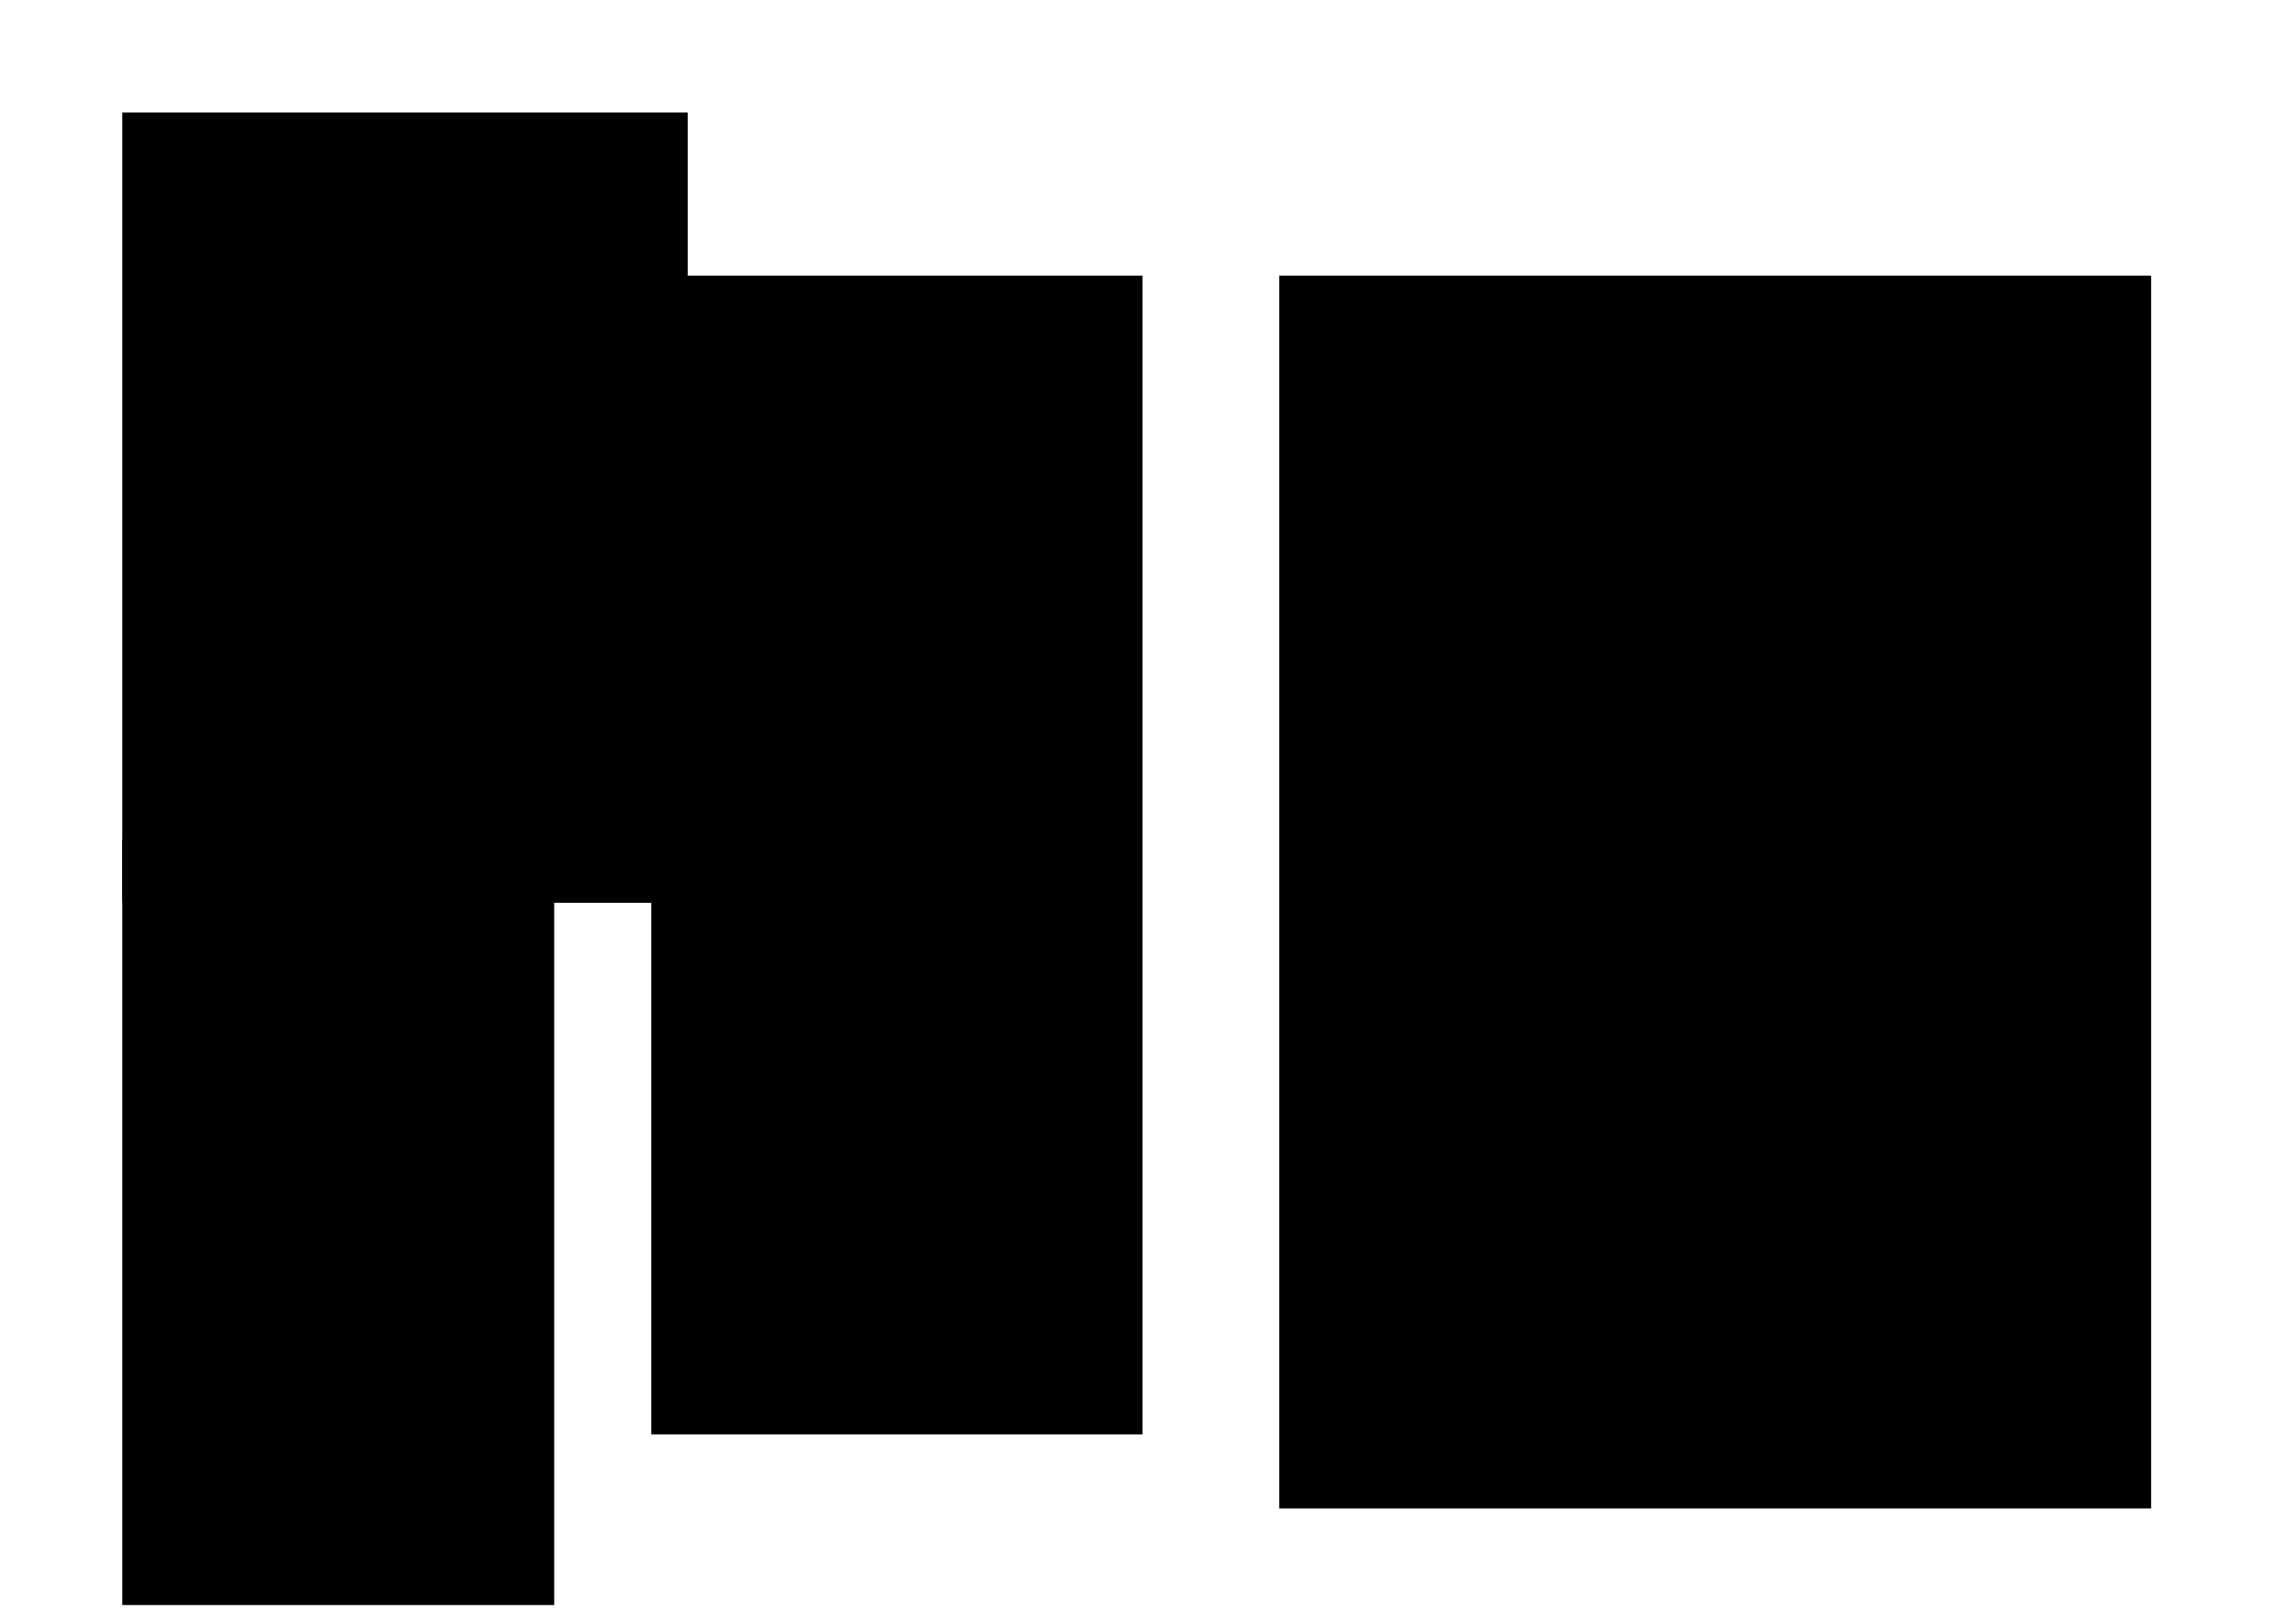 <?xml version="1.0" encoding="UTF-8" standalone="no"?>
<!-- Created with Inkscape (http://www.inkscape.org/) -->

<svg
   xmlns:dc="http://purl.org/dc/elements/1.1/"
   xmlns:cc="http://creativecommons.org/ns#"
   xmlns:rdf="http://www.w3.org/1999/02/22-rdf-syntax-ns#"
   xmlns:svg="http://www.w3.org/2000/svg"
   xmlns="http://www.w3.org/2000/svg"
   xmlns:sodipodi="http://sodipodi.sourceforge.net/DTD/sodipodi-0.dtd"
   xmlns:inkscape="http://www.inkscape.org/namespaces/inkscape"
   width="1052.362"
   height="744.094"
   id="svg2"
   version="1.1"
   inkscape:version="0.48.3.1 r9886"
   sodipodi:docname="ppseoul.svg">
  <defs
     id="defs4" />
  <sodipodi:namedview
     id="base"
     pagecolor="#ffffff"
     bordercolor="#666666"
     borderopacity="1.0"
     inkscape:pageopacity="0.0"
     inkscape:pageshadow="2"
     inkscape:zoom="0.76945972"
     inkscape:cx="139.38351"
     inkscape:cy="431.452"
     inkscape:document-units="px"
     inkscape:current-layer="layer1"
     showgrid="false"
     inkscape:window-width="1024"
     inkscape:window-height="709"
     inkscape:window-x="0"
     inkscape:window-y="27"
     inkscape:window-maximized="1" />
  <g
     inkscape:label="Layer 1"
     inkscape:groupmode="layer"
     id="layer1"
     transform="translate(0,-308.268)">
    <flowRoot
       xml:space="preserve"
       id="flowRoot2985"
       style="font-size:40px;font-style:italic;font-variant:normal;font-weight:800;font-stretch:normal;line-height:125%;letter-spacing:0px;word-spacing:0px;fill:#000000;fill-opacity:1;stroke:none;font-family:Crickx;-inkscape-font-specification:Crickx Ultra-Bold Italic"
       transform="translate(-7.931,315.066)"><flowRegion
         id="flowRegion2987"><rect
           id="rect2989"
           width="259.127"
           height="362.156"
           x="64.001"
           y="44.765" /></flowRegion><flowPara
         id="flowPara2991"
         style="font-size:12px;font-style:normal;font-variant:normal;font-weight:normal;font-stretch:normal;font-family:LMRoman10;-inkscape-font-specification:LMRoman10">Seoul Print Party </flowPara><flowPara
         id="flowPara2993"
         style="font-size:12px;font-style:normal;font-variant:normal;font-weight:normal;font-stretch:normal;font-family:LMRoman10;-inkscape-font-specification:LMRoman10">OSP - Lab sin01</flowPara><flowPara
         id="flowPara2995"
         style="font-size:12px;font-style:normal;font-variant:normal;font-weight:normal;font-stretch:normal;font-family:LMRoman10;-inkscape-font-specification:LMRoman10">Thursday, January 23, 18:00 — 21:00</flowPara><flowPara
         style="font-size:12px;font-style:normal;font-variant:normal;font-weight:normal;font-stretch:normal;font-family:LMRoman10;-inkscape-font-specification:LMRoman10"
         id="flowPara3027">Galerie De La Charge</flowPara><flowPara
         style="font-size:12px;font-style:normal;font-variant:normal;font-weight:normal;font-stretch:normal;font-family:LMRoman10;-inkscape-font-specification:LMRoman10"
         id="flowPara3029"></flowPara><flowPara
         style="font-size:12px;font-style:normal;font-variant:normal;font-weight:normal;font-stretch:normal;font-family:LMRoman10;-inkscape-font-specification:LMRoman10"
         id="flowPara3031">Line up for humans</flowPara><flowPara
         style="font-size:12px;font-style:normal;font-variant:normal;font-weight:normal;font-stretch:normal;font-family:LMRoman10;-inkscape-font-specification:LMRoman10"
         id="flowPara3033">17:30 — Doors open, korean vynils</flowPara><flowPara
         style="font-size:12px;font-style:normal;font-variant:normal;font-weight:normal;font-stretch:normal;font-family:LMRoman10;-inkscape-font-specification:LMRoman10"
         id="flowPara3035">18:00 — Launch and visual intro </flowPara><flowPara
         style="font-size:12px;font-style:normal;font-variant:normal;font-weight:normal;font-stretch:normal;font-family:LMRoman10;-inkscape-font-specification:LMRoman10"
         id="flowPara3037">18:20 — Into the OCR eye</flowPara><flowPara
         style="font-size:12px;font-style:normal;font-variant:normal;font-weight:normal;font-stretch:normal;font-family:LMRoman10;-inkscape-font-specification:LMRoman10"
         id="flowPara3039">18:45 — Hangul lesson</flowPara><flowPara
         style="font-size:12px;font-style:normal;font-variant:normal;font-weight:normal;font-stretch:normal;font-family:LMRoman10;-inkscape-font-specification:LMRoman10"
         id="flowPara3041">19:00 — Kitchen check</flowPara><flowPara
         style="font-size:12px;font-style:normal;font-variant:normal;font-weight:normal;font-stretch:normal;font-family:LMRoman10;-inkscape-font-specification:LMRoman10"
         id="flowPara3043">19:05 — Fonts testing</flowPara><flowPara
         style="font-size:12px;font-style:normal;font-variant:normal;font-weight:normal;font-stretch:normal;font-family:LMRoman10;-inkscape-font-specification:LMRoman10"
         id="flowPara3045">19:25 — Synthetic poetry</flowPara><flowPara
         style="font-size:12px;font-style:normal;font-variant:normal;font-weight:normal;font-stretch:normal;font-family:LMRoman10;-inkscape-font-specification:LMRoman10"
         id="flowPara3047">19:35 — Vynil to midi to abc</flowPara><flowPara
         style="font-size:12px;font-style:normal;font-variant:normal;font-weight:normal;font-stretch:normal;font-family:LMRoman10;-inkscape-font-specification:LMRoman10"
         id="flowPara3049">19:40 — Proto karaoke</flowPara><flowPara
         style="font-size:12px;font-style:normal;font-variant:normal;font-weight:normal;font-stretch:normal;font-family:LMRoman10;-inkscape-font-specification:LMRoman10"
         id="flowPara3051">19:55 — Singing voice</flowPara><flowPara
         style="font-size:12px;font-style:normal;font-variant:normal;font-weight:normal;font-stretch:normal;font-family:LMRoman10;-inkscape-font-specification:LMRoman10"
         id="flowPara3053">20:00 — Score printing</flowPara><flowPara
         style="font-size:12px;font-style:normal;font-variant:normal;font-weight:normal;font-stretch:normal;font-family:LMRoman10;-inkscape-font-specification:LMRoman10"
         id="flowPara3055">20:10 — Paul's boutique, tube and dance!</flowPara><flowPara
         id="flowPara2997"
         style="font-size:12px;font-style:normal;font-variant:normal;font-weight:normal;font-stretch:normal;font-family:LMRoman10;-inkscape-font-specification:LMRoman10" /><flowPara
         id="flowPara2999"
         style="font-size:12px;font-style:normal;font-variant:normal;font-weight:normal;font-stretch:normal;font-family:LMRoman10;-inkscape-font-specification:LMRoman10" /><flowPara
         id="flowPara3001"
         style="font-size:12px;font-style:normal;font-variant:normal;font-weight:normal;font-stretch:normal;font-family:LMRoman10;-inkscape-font-specification:LMRoman10" /><flowPara
         id="flowPara3003"
         style="font-size:12px;font-style:normal;font-variant:normal;font-weight:normal;font-stretch:normal;font-family:LMRoman10;-inkscape-font-specification:LMRoman10" /><flowPara
         id="flowPara3005"
         style="font-size:12px;font-style:normal;font-variant:normal;font-weight:normal;font-stretch:normal;font-family:LMRoman10;-inkscape-font-specification:LMRoman10" /><flowPara
         id="flowPara3007"
         style="font-size:12px;font-style:normal;font-variant:normal;font-weight:normal;font-stretch:normal;font-family:LMRoman10;-inkscape-font-specification:LMRoman10" /><flowPara
         id="flowPara3009"
         style="font-size:12px;font-style:normal;font-variant:normal;font-weight:normal;font-stretch:normal;font-family:LMRoman10;-inkscape-font-specification:LMRoman10" /><flowPara
         id="flowPara3011"
         style="font-size:12px;font-style:normal;font-variant:normal;font-weight:normal;font-stretch:normal;font-family:LMRoman10;-inkscape-font-specification:LMRoman10" /><flowPara
         id="flowPara3013"
         style="font-size:12px;font-style:normal;font-variant:normal;font-weight:normal;font-stretch:normal;font-family:LMRoman10;-inkscape-font-specification:LMRoman10" /><flowPara
         id="flowPara3015"
         style="font-size:12px;font-style:normal;font-variant:normal;font-weight:normal;font-stretch:normal;font-family:LMRoman10;-inkscape-font-specification:LMRoman10" /><flowPara
         id="flowPara3017"
         style="font-size:12px;font-style:normal;font-variant:normal;font-weight:normal;font-stretch:normal;font-family:LMRoman10;-inkscape-font-specification:LMRoman10" /><flowPara
         id="flowPara3019"
         style="font-size:12px;font-style:normal;font-variant:normal;font-weight:normal;font-stretch:normal;font-family:LMRoman10;-inkscape-font-specification:LMRoman10" /><flowPara
         id="flowPara3021"
         style="font-size:12px;font-style:normal;font-variant:normal;font-weight:normal;font-stretch:normal;font-family:LMRoman10;-inkscape-font-specification:LMRoman10" /><flowPara
         id="flowPara3023"
         style="font-size:12px;font-style:normal;font-variant:normal;font-weight:normal;font-stretch:normal;font-family:LMRoman10;-inkscape-font-specification:LMRoman10" /><flowPara
         id="flowPara3025"
         style="font-size:12px;font-style:normal;font-variant:normal;font-weight:normal;font-stretch:normal;font-family:LMRoman10;-inkscape-font-specification:LMRoman10" /></flowRoot>    <flowRoot
       transform="translate(234.538,389.846)"
       style="font-size:40px;font-style:italic;font-variant:normal;font-weight:800;font-stretch:normal;line-height:125%;letter-spacing:0px;word-spacing:0px;fill:#000000;fill-opacity:1;stroke:none;font-family:Crickx;-inkscape-font-specification:Crickx Ultra-Bold Italic"
       id="flowRoot3109"
       xml:space="preserve"><flowRegion
         id="flowRegion3111"><rect
           y="44.765"
           x="64.001"
           height="530.978"
           width="225.135"
           id="rect3113" /></flowRegion><flowPara
         style="font-size:12px;font-style:normal;font-variant:normal;font-weight:normal;font-stretch:normal;font-family:LMRoman10;-inkscape-font-specification:LMRoman10"
         id="flowPara3179">Line up for machines</flowPara><flowPara
         style="font-size:12px;font-style:normal;font-variant:normal;font-weight:normal;font-stretch:normal;font-family:LMRoman10;-inkscape-font-specification:LMRoman10"
         id="flowPara3741">tesseract special-offer.jpg special-offer</flowPara><flowPara
         style="font-size:12px;font-style:normal;font-variant:normal;font-weight:normal;font-stretch:normal;font-family:LMRoman10;-inkscape-font-specification:LMRoman10"
         id="flowPara3743">tesseract special-offer.jpg special-offer -l kor</flowPara><flowPara
         style="font-size:12px;font-style:normal;font-variant:normal;font-weight:normal;font-stretch:normal;font-family:LMRoman10;-inkscape-font-specification:LMRoman10"
         id="flowPara3745">mogrify -format jpg *.*</flowPara><flowPara
         style="font-size:12px;font-style:normal;font-variant:normal;font-weight:normal;font-stretch:normal;font-family:LMRoman10;-inkscape-font-specification:LMRoman10"
         id="flowPara3747">for i in *.jpg; do mogrify -type Grayscale -sharpen 0x3.0 -resize 1000x1000 $i `basename $i .jpg`.jpg ; done</flowPara><flowPara
         style="font-size:12px;font-style:normal;font-variant:normal;font-weight:normal;font-stretch:normal;font-family:LMRoman10;-inkscape-font-specification:LMRoman10"
         id="flowPara3749">fonzie tessdata=/home/ludi/src/tesseract/tessdata/kor.traineddata s=100 i=letraset.jpg txt=letraset.txt otf=1 n=letraset</flowPara><flowPara
         style="font-size:12px;font-style:normal;font-variant:normal;font-weight:normal;font-stretch:normal;font-family:LMRoman10;-inkscape-font-specification:LMRoman10"
         id="flowPara3751">cat *.txt &gt; lyrics.txt</flowPara><flowPara
         style="font-size:12px;font-style:normal;font-variant:normal;font-weight:normal;font-stretch:normal;font-family:LMRoman10;-inkscape-font-specification:LMRoman10"
         id="flowPara3753">espeak -f lyrics.txt -v Korean -g -p 20</flowPara><flowPara
         style="font-size:12px;font-style:normal;font-variant:normal;font-weight:normal;font-stretch:normal;font-family:LMRoman10;-inkscape-font-specification:LMRoman10"
         id="flowPara3755">espeak -f lyrics.txt -v Korean -g -p 99</flowPara><flowPara
         style="font-size:12px;font-style:normal;font-variant:normal;font-weight:normal;font-stretch:normal;font-family:LMRoman10;-inkscape-font-specification:LMRoman10"
         id="flowPara3759">timidity file.mid</flowPara><flowPara
         style="font-size:12px;font-style:normal;font-variant:normal;font-weight:normal;font-stretch:normal;font-family:LMRoman10;-inkscape-font-specification:LMRoman10"
         id="flowPara3763">midi2abc korean-song-long-instruments.mid &gt; seoul-fonts-song.abc</flowPara><flowPara
         style="font-size:12px;font-style:normal;font-variant:normal;font-weight:normal;font-stretch:normal;font-family:LMRoman10;-inkscape-font-specification:LMRoman10"
         id="flowPara3765">manual edit of the .abc file and adding the words to the notes</flowPara><flowPara
         style="font-size:12px;font-style:normal;font-variant:normal;font-weight:normal;font-stretch:normal;font-family:LMRoman10;-inkscape-font-specification:LMRoman10"
         id="flowPara3767">make </flowPara><flowPara
         style="font-size:12px;font-style:normal;font-variant:normal;font-weight:normal;font-stretch:normal;font-family:LMRoman10;-inkscape-font-specification:LMRoman10"
         id="flowPara3769">midi2ly seoul-fonts.midi</flowPara><flowPara
         style="font-size:12px;font-style:normal;font-variant:normal;font-weight:normal;font-stretch:normal;font-family:LMRoman10;-inkscape-font-specification:LMRoman10"
         id="flowPara3771">lilypond seoul-fonts-midi.ly</flowPara><flowPara
         style="font-size:12px;font-style:normal;font-variant:normal;font-weight:normal;font-stretch:normal;font-family:LMRoman10;-inkscape-font-specification:LMRoman10"
         id="flowPara3773">evince ./seoul-fonts-midi.pdf</flowPara><flowPara
         style="font-size:12px;font-style:normal;font-variant:normal;font-weight:normal;font-stretch:normal;font-family:LMRoman10;-inkscape-font-specification:LMRoman10"
         id="flowPara3775">(bonus) custom fonts in the scoreadd\override LyricText #'font-name = #&quot;KoreanLetraset&quot;just after &quot;\lyricmode {&quot; and just before the text you want to style</flowPara><flowPara
         style="font-size:12px;font-style:normal;font-variant:normal;font-weight:normal;font-stretch:normal;font-family:LMRoman10;-inkscape-font-specification:LMRoman10"
         id="flowPara3789">+ pure data remix</flowPara><flowPara
         style="font-size:12px;font-style:normal;font-variant:normal;font-weight:normal;font-stretch:normal;font-family:LMRoman10;-inkscape-font-specification:LMRoman10"
         id="flowPara3777" /><flowPara
         style="font-size:12px;font-style:normal;font-variant:normal;font-weight:normal;font-stretch:normal;font-family:LMRoman10;-inkscape-font-specification:LMRoman10"
         id="flowPara3779" /><flowPara
         style="font-size:12px;font-style:normal;font-variant:normal;font-weight:normal;font-stretch:normal;font-family:LMRoman10;-inkscape-font-specification:LMRoman10"
         id="flowPara3781" /><flowPara
         style="font-size:12px;font-style:normal;font-variant:normal;font-weight:normal;font-stretch:normal;font-family:LMRoman10;-inkscape-font-specification:LMRoman10"
         id="flowPara3783" /></flowRoot>    <flowRoot
       xml:space="preserve"
       id="flowRoot3791"
       style="font-size:40px;font-style:italic;font-variant:normal;font-weight:800;font-stretch:normal;line-height:125%;letter-spacing:0px;word-spacing:0px;fill:#000000;fill-opacity:1;stroke:none;font-family:Crickx;-inkscape-font-specification:Crickx Ultra-Bold Italic"
       transform="translate(522.329,389.846)"><flowRegion
         id="flowRegion3793"><rect
           id="rect3795"
           width="399.623"
           height="564.969"
           x="64.001"
           y="44.765" /></flowRegion><flowPara
         id="flowPara3839"
         style="font-size:12px;font-style:normal;font-variant:normal;font-weight:normal;font-stretch:normal;font-family:LMRoman10;-inkscape-font-specification:LMRoman10">Korean Leek &amp; Onion Pancake</flowPara><flowPara
         style="font-size:12px;font-style:normal;font-variant:normal;font-weight:normal;font-stretch:normal;font-family:LMRoman10;-inkscape-font-specification:LMRoman10"
         id="flowPara4093">Serving Size: Makes 6-12 medium-sized pancakes</flowPara><flowPara
         style="font-size:12px;font-style:normal;font-variant:normal;font-weight:normal;font-stretch:normal;font-family:LMRoman10;-inkscape-font-specification:LMRoman10"
         id="flowPara4095">Ingredients:</flowPara><flowPara
         style="font-size:12px;font-style:normal;font-variant:normal;font-weight:normal;font-stretch:normal;font-family:LMRoman10;-inkscape-font-specification:LMRoman10"
         id="flowPara4097">2 bundles of Korean leek ( this may be garlic chives- not sure), washed thoroughly and cut into 2 inch segments</flowPara><flowPara
         style="font-size:12px;font-style:normal;font-variant:normal;font-weight:normal;font-stretch:normal;font-family:LMRoman10;-inkscape-font-specification:LMRoman10"
         id="flowPara4099">1 yellow onion, peeled and thinly sliced</flowPara><flowPara
         style="font-size:12px;font-style:normal;font-variant:normal;font-weight:normal;font-stretch:normal;font-family:LMRoman10;-inkscape-font-specification:LMRoman10"
         id="flowPara4101">2 cups flour or Korean pancake flour: sold at Asian market ( I  recommend the Korean pancake flour because it is already seasoned)</flowPara><flowPara
         style="font-size:12px;font-style:normal;font-variant:normal;font-weight:normal;font-stretch:normal;font-family:LMRoman10;-inkscape-font-specification:LMRoman10"
         id="flowPara4103">1 cup water</flowPara><flowPara
         style="font-size:12px;font-style:normal;font-variant:normal;font-weight:normal;font-stretch:normal;font-family:LMRoman10;-inkscape-font-specification:LMRoman10"
         id="flowPara4105">Optional: Dipping soy sauce</flowPara><flowPara
         style="font-size:12px;font-style:normal;font-variant:normal;font-weight:normal;font-stretch:normal;font-family:LMRoman10;-inkscape-font-specification:LMRoman10"
         id="flowPara4107">Ingredients:</flowPara><flowPara
         style="font-size:12px;font-style:normal;font-variant:normal;font-weight:normal;font-stretch:normal;font-family:LMRoman10;-inkscape-font-specification:LMRoman10"
         id="flowPara4109">2 tablespoons soy sauce</flowPara><flowPara
         style="font-size:12px;font-style:normal;font-variant:normal;font-weight:normal;font-stretch:normal;font-family:LMRoman10;-inkscape-font-specification:LMRoman10"
         id="flowPara4111">1/2 tablespoon rice vinegar</flowPara><flowPara
         style="font-size:12px;font-style:normal;font-variant:normal;font-weight:normal;font-stretch:normal;font-family:LMRoman10;-inkscape-font-specification:LMRoman10"
         id="flowPara4113">1/2 tablespoon sesame oil</flowPara><flowPara
         style="font-size:12px;font-style:normal;font-variant:normal;font-weight:normal;font-stretch:normal;font-family:LMRoman10;-inkscape-font-specification:LMRoman10"
         id="flowPara4115">1/4 tablespoon sesame seed</flowPara><flowPara
         style="font-size:12px;font-style:normal;font-variant:normal;font-weight:normal;font-stretch:normal;font-family:LMRoman10;-inkscape-font-specification:LMRoman10"
         id="flowPara4117">1/3 cup minced green onion</flowPara><flowPara
         style="font-size:12px;font-style:normal;font-variant:normal;font-weight:normal;font-stretch:normal;font-family:LMRoman10;-inkscape-font-specification:LMRoman10"
         id="flowPara4119">Directions:</flowPara><flowPara
         style="font-size:12px;font-style:normal;font-variant:normal;font-weight:normal;font-stretch:normal;font-family:LMRoman10;-inkscape-font-specification:LMRoman10"
         id="flowPara4121">1. Combine leek and onion in mixing bowl.</flowPara><flowPara
         style="font-size:12px;font-style:normal;font-variant:normal;font-weight:normal;font-stretch:normal;font-family:LMRoman10;-inkscape-font-specification:LMRoman10"
         id="flowPara4123">2. Add enough flour to cover all of the leeks and onions, but not too much that it buries it.</flowPara><flowPara
         style="font-size:12px;font-style:normal;font-variant:normal;font-weight:normal;font-stretch:normal;font-family:LMRoman10;-inkscape-font-specification:LMRoman10"
         id="flowPara4125">3. Add water to make batter thin consistency.</flowPara><flowPara
         style="font-size:12px;font-style:normal;font-variant:normal;font-weight:normal;font-stretch:normal;font-family:LMRoman10;-inkscape-font-specification:LMRoman10"
         id="flowPara4127">4. Heat pan with tablespoon of oil on high heat.</flowPara><flowPara
         style="font-size:12px;font-style:normal;font-variant:normal;font-weight:normal;font-stretch:normal;font-family:LMRoman10;-inkscape-font-specification:LMRoman10"
         id="flowPara4129">5.  Scoop batter with leek and onion and pour onto pan into medium-sized circle; spread veggies out evenly.</flowPara><flowPara
         style="font-size:12px;font-style:normal;font-variant:normal;font-weight:normal;font-stretch:normal;font-family:LMRoman10;-inkscape-font-specification:LMRoman10"
         id="flowPara4131">6.  After batter has cooked on one side, quickly flip over and begin flattening out pancake. Turn heat to medium high.7. Continue to flip and press until outside is crispy, golden.8. Optional: Mix Dipping soy sauce ingredients and serve on the side with pancakes.Two things I learned from my mom that changed my pancake-making:1. Initial High heat : this is what gets that nice crispness2. Just enough pancake flour: I always thought it was like making  American pancakes- you need lots of batter. But it’s quite the opposite.  You need just enough to hold the veggies together. This way you can  really taste the veggies and still enjoy the crispness of the pancake  batter.</flowPara><flowPara
         style="font-size:12px;font-style:normal;font-variant:normal;font-weight:normal;font-stretch:normal;font-family:LMRoman10;-inkscape-font-specification:LMRoman10"
         id="flowPara4133" /><flowPara
         style="font-size:12px;font-style:normal;font-variant:normal;font-weight:normal;font-stretch:normal;font-family:LMRoman10;-inkscape-font-specification:LMRoman10"
         id="flowPara4135" /><flowPara
         style="font-size:12px;font-style:normal;font-variant:normal;font-weight:normal;font-stretch:normal;font-family:LMRoman10;-inkscape-font-specification:LMRoman10"
         id="flowPara4137" /><flowPara
         style="font-size:12px;font-style:normal;font-variant:normal;font-weight:normal;font-stretch:normal;font-family:LMRoman10;-inkscape-font-specification:LMRoman10"
         id="flowPara4139" /><flowPara
         style="font-size:12px;font-style:normal;font-variant:normal;font-weight:normal;font-stretch:normal;font-family:LMRoman10;-inkscape-font-specification:LMRoman10"
         id="flowPara4141" /></flowRoot>    <flowRoot
       transform="translate(-7.931,648.211)"
       style="font-size:40px;font-style:italic;font-variant:normal;font-weight:800;font-stretch:normal;line-height:125%;letter-spacing:0px;word-spacing:0px;fill:#000000;fill-opacity:1;stroke:none;font-family:Crickx;-inkscape-font-specification:Crickx Ultra-Bold Italic"
       id="flowRoot4143"
       xml:space="preserve"><flowRegion
         id="flowRegion4145"><rect
           y="44.765"
           x="64.001"
           height="350.825"
           width="197.943"
           id="rect4147" /></flowRegion><flowPara
         style="font-size:8px;font-style:normal;font-variant:normal;font-weight:normal;font-stretch:normal;font-family:LMRoman10;-inkscape-font-specification:LMRoman10"
         id="flowPara4213">song's title - 다누보강의 작울결</flowPara><flowPara
         style="font-size:8px;font-style:normal;font-variant:normal;font-weight:normal;font-stretch:normal;font-family:LMRoman10;-inkscape-font-specification:LMRoman10"
         id="flowPara4775">Tools</flowPara><flowPara
         style="font-size:8px;font-style:normal;font-variant:normal;font-weight:normal;font-stretch:normal;font-family:LMRoman10;-inkscape-font-specification:LMRoman10"
         id="flowPara4777">Seoul Font Karaoke was made possible with the following tools:</flowPara><flowPara
         style="font-size:8px;font-style:normal;font-variant:normal;font-weight:normal;font-stretch:normal;font-family:LMRoman10;-inkscape-font-specification:LMRoman10"
         id="flowPara4779">The optical character recognition process is managed by Tesseract-ocr 3.02 (check version) </flowPara><flowPara
         style="font-size:8px;font-style:normal;font-variant:normal;font-weight:normal;font-stretch:normal;font-family:LMRoman10;-inkscape-font-specification:LMRoman10"
         id="flowPara4781">The font extrusion from the pictures was handeled by Funzie Fonzie</flowPara><flowPara
         style="font-size:8px;font-style:normal;font-variant:normal;font-weight:normal;font-stretch:normal;font-family:LMRoman10;-inkscape-font-specification:LMRoman10"
         id="flowPara4783">The font manipulation software in use is Fontforge</flowPara><flowPara
         style="font-size:8px;font-style:normal;font-variant:normal;font-weight:normal;font-stretch:normal;font-family:LMRoman10;-inkscape-font-specification:LMRoman10"
         id="flowPara4785">The pictures have been converted to grayscale, sharpend and resized thanks to  Imagemagick</flowPara><flowPara
         style="font-size:8px;font-style:normal;font-variant:normal;font-weight:normal;font-stretch:normal;font-family:LMRoman10;-inkscape-font-specification:LMRoman10"
         id="flowPara4787">The midi file was manually created by Bernard Guyot on basis of a vynil recoding using Sibelius</flowPara><flowPara
         style="font-size:8px;font-style:normal;font-variant:normal;font-weight:normal;font-stretch:normal;font-family:LMRoman10;-inkscape-font-specification:LMRoman10"
         id="flowPara4789">The lyrics have been sung and recorded by espeak with an additional korean voice courtesy of Kyung-hown Chung</flowPara><flowPara
         style="font-size:8px;font-style:normal;font-variant:normal;font-weight:normal;font-stretch:normal;font-family:LMRoman10;-inkscape-font-specification:LMRoman10"
         id="flowPara4791">All midi file were played by timidity</flowPara><flowPara
         style="font-size:8px;font-style:normal;font-variant:normal;font-weight:normal;font-stretch:normal;font-family:LMRoman10;-inkscape-font-specification:LMRoman10"
         id="flowPara4793">The midi file has been convert into an abc file (for musical notation) with midi2abc</flowPara><flowPara
         style="font-size:8px;font-style:normal;font-variant:normal;font-weight:normal;font-stretch:normal;font-family:LMRoman10;-inkscape-font-specification:LMRoman10"
         id="flowPara4795">Our Fonzie-exported-text was changed from spoken word into musical lyrics by eCantorix</flowPara><flowPara
         style="font-size:8px;font-style:normal;font-variant:normal;font-weight:normal;font-stretch:normal;font-family:LMRoman10;-inkscape-font-specification:LMRoman10"
         id="flowPara4797">The music-score layout as has been produced by Lilypond</flowPara><flowPara
         style="font-size:8px;font-style:normal;font-variant:normal;font-weight:normal;font-stretch:normal;font-family:LMRoman10;-inkscape-font-specification:LMRoman10"
         id="flowPara4799">The music is mixed using Pure Data- The booklet you are holding was laid-out using Inkscape</flowPara><flowPara
         style="font-size:8px;font-style:normal;font-variant:normal;font-weight:normal;font-stretch:normal;font-family:LMRoman10;-inkscape-font-specification:LMRoman10"
         id="flowPara4826"></flowPara><flowPara
         style="font-size:8px;font-style:normal;font-variant:normal;font-weight:normal;font-stretch:normal;font-family:LMRoman10;-inkscape-font-specification:LMRoman10"
         id="flowPara4828">osp.constantvzw.org</flowPara><flowPara
         style="font-size:8px;font-style:normal;font-variant:normal;font-weight:normal;font-stretch:normal;font-family:LMRoman10;-inkscape-font-specification:LMRoman10"
         id="flowPara4830">delacharge.com</flowPara><flowPara
         style="font-size:8px;font-style:normal;font-variant:normal;font-weight:normal;font-stretch:normal;font-family:LMRoman10;-inkscape-font-specification:LMRoman10"
         id="flowPara4801" /><flowPara
         style="font-size:8px;font-style:normal;font-variant:normal;font-weight:normal;font-stretch:normal;font-family:LMRoman10;-inkscape-font-specification:LMRoman10"
         id="flowPara4803" /><flowPara
         style="font-size:8px;font-style:normal;font-variant:normal;font-weight:normal;font-stretch:normal;font-family:LMRoman10;-inkscape-font-specification:LMRoman10"
         id="flowPara4805" /></flowRoot>  </g>
</svg>
